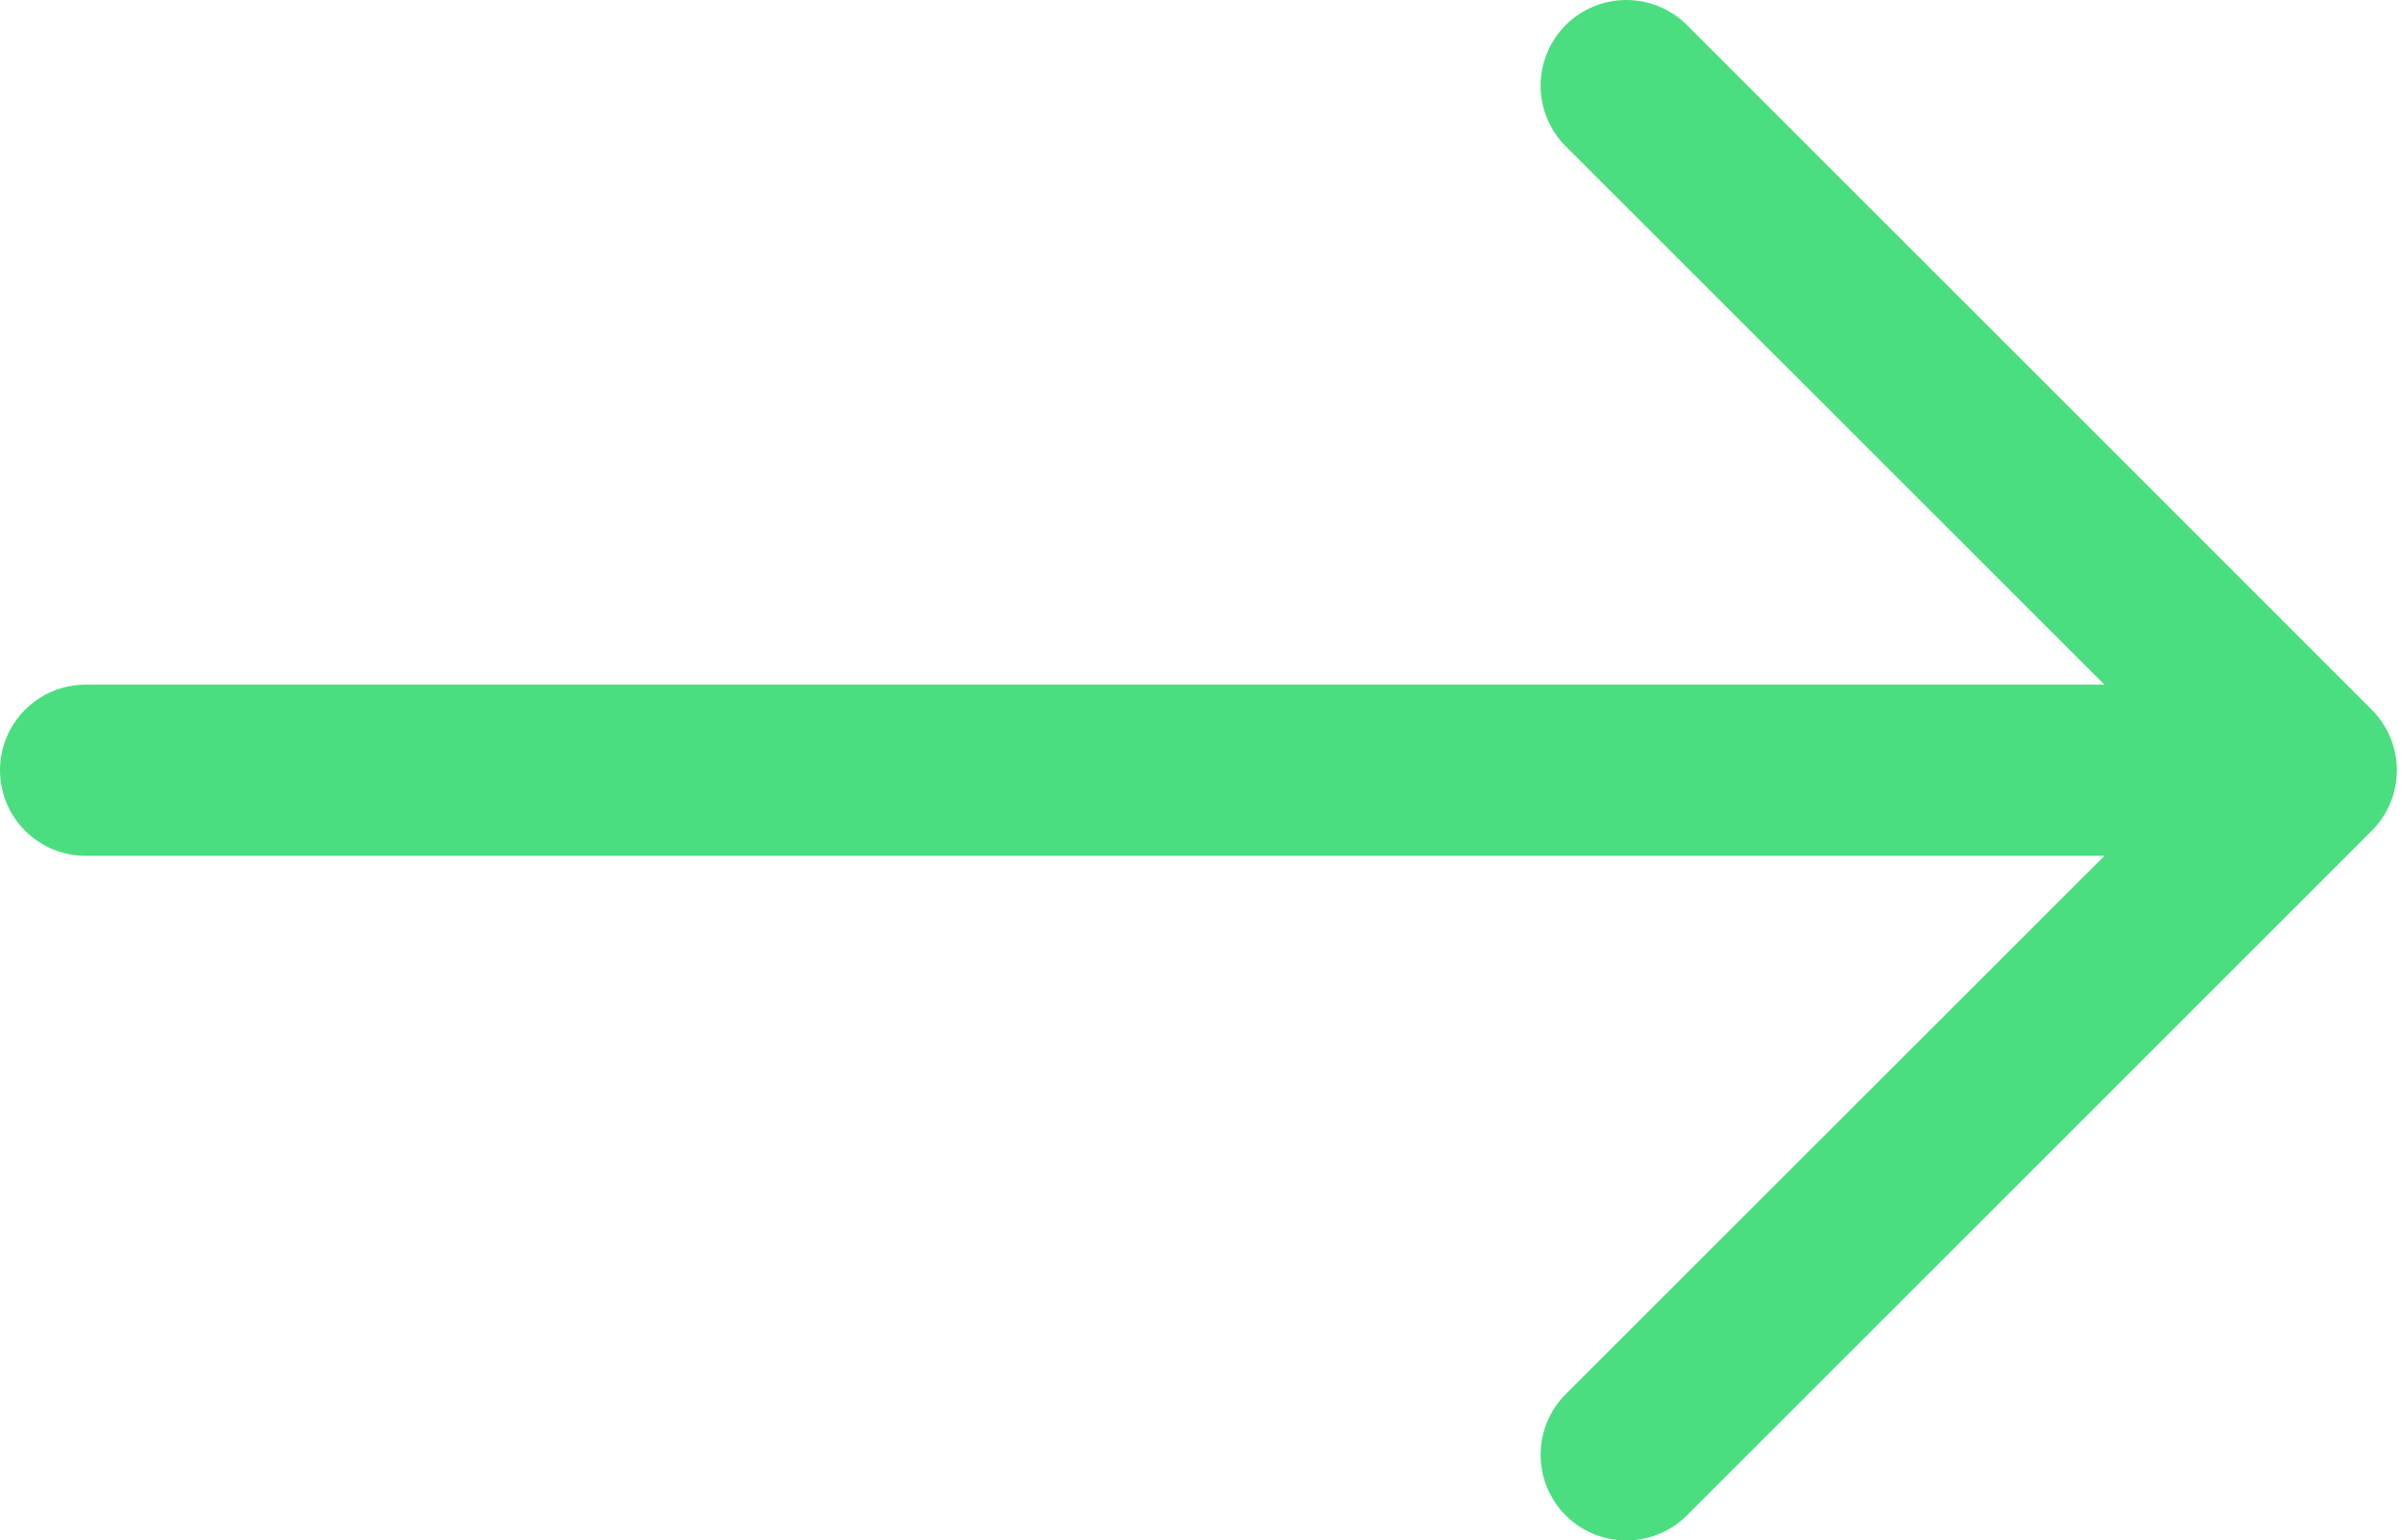 <svg width="67" height="43" viewBox="0 0 67 43" fill="none" xmlns="http://www.w3.org/2000/svg">
<path fill-rule="evenodd" clip-rule="evenodd" d="M3.89594e-05 21.5C3.89594e-05 22.134 0.252 22.741 0.7 23.189C1.148 23.637 1.755 23.889 2.389 23.889L58.725 23.889L43.691 38.917C43.243 39.366 42.991 39.974 42.991 40.608C42.991 41.243 43.243 41.851 43.691 42.3C44.14 42.748 44.748 43 45.383 43C46.017 43 46.625 42.748 47.074 42.3L66.182 23.191C66.404 22.969 66.581 22.706 66.701 22.416C66.822 22.125 66.884 21.814 66.884 21.5C66.884 21.186 66.822 20.875 66.701 20.584C66.581 20.294 66.404 20.031 66.182 19.809L47.074 0.7C46.852 0.478 46.588 0.302 46.298 0.182C46.008 0.062 45.697 0 45.383 0C44.748 0 44.14 0.252 43.691 0.7C43.243 1.149 42.991 1.757 42.991 2.392C42.991 3.026 43.243 3.634 43.691 4.083L58.725 19.111L2.389 19.111C1.755 19.111 1.148 19.363 0.7 19.811C0.252 20.259 3.89594e-05 20.866 3.89594e-05 21.5Z" fill="#4ADE80"/>
</svg>
